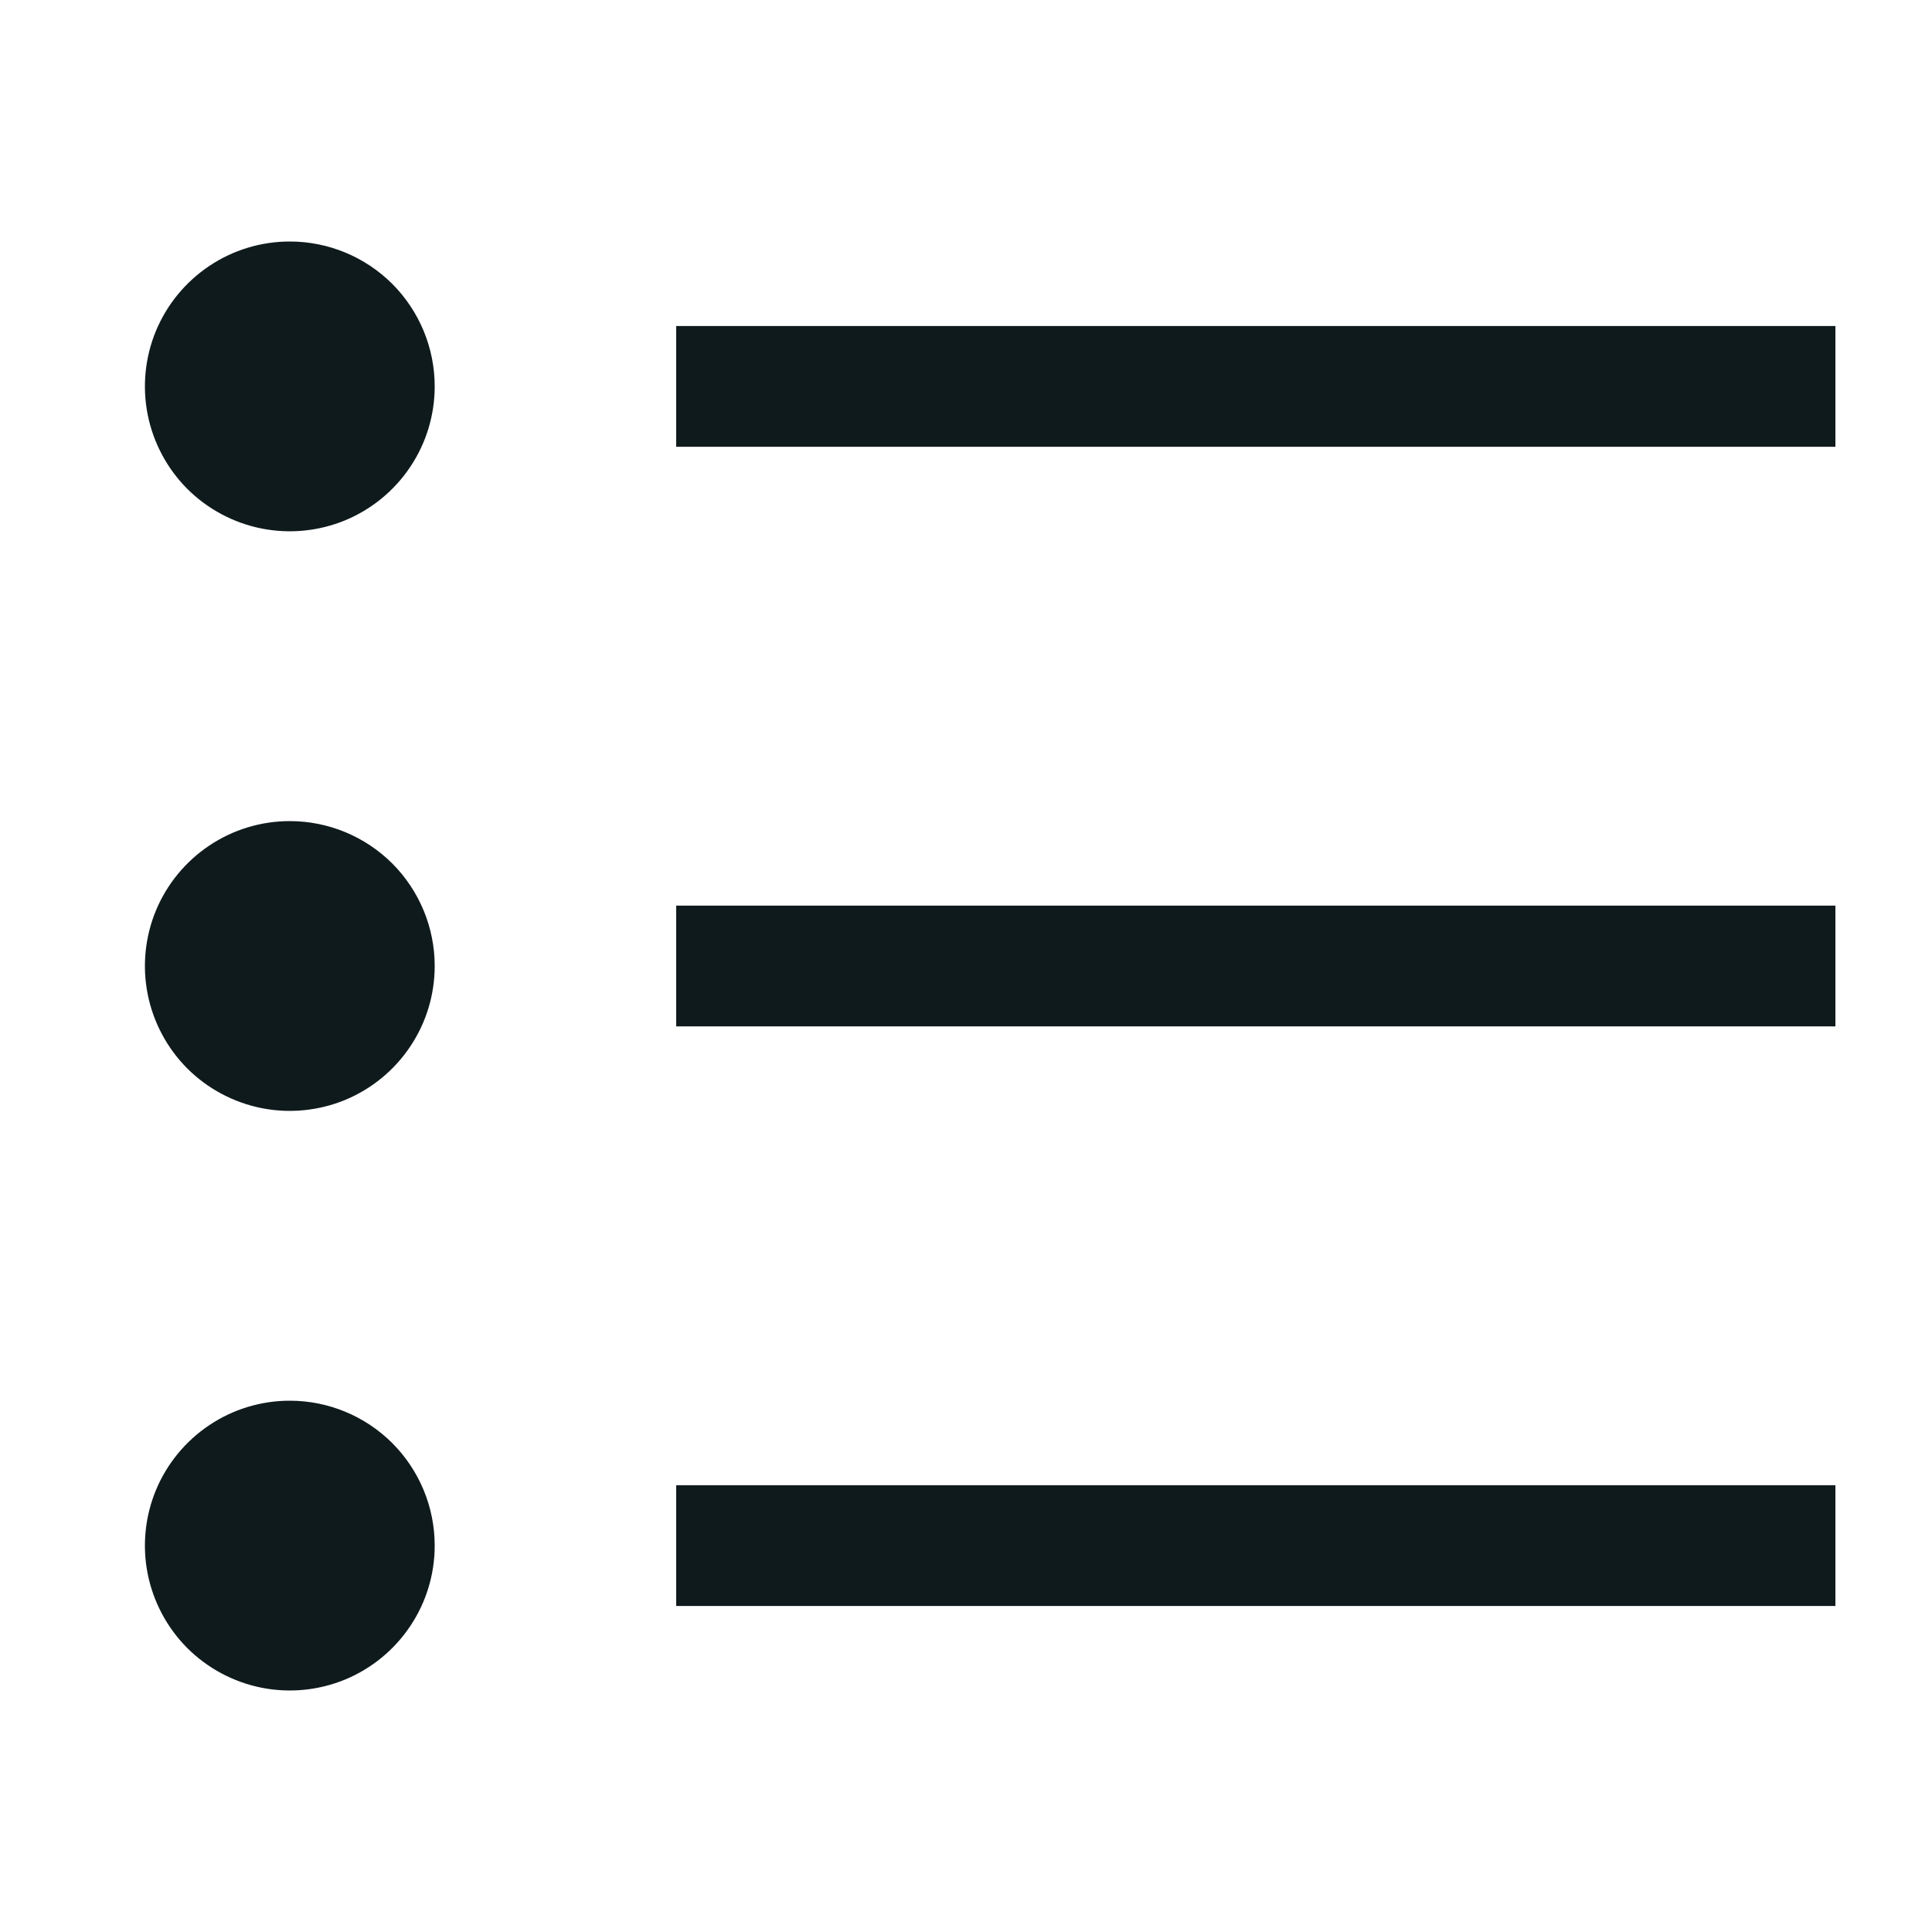 <svg width="20" height="20" viewBox="0 0 20 20" fill="none" xmlns="http://www.w3.org/2000/svg">
<path d="M19 10.625H7V9.375H19V10.625ZM19 3.375H7V4.625H19V3.375ZM19 15.375H7V16.625H19V15.375ZM3 2.5C2.703 2.5 2.413 2.588 2.167 2.753C1.92 2.918 1.728 3.152 1.614 3.426C1.501 3.7 1.471 4.002 1.529 4.293C1.587 4.584 1.73 4.851 1.939 5.061C2.149 5.27 2.416 5.413 2.707 5.471C2.998 5.529 3.3 5.499 3.574 5.386C3.848 5.272 4.082 5.08 4.247 4.833C4.412 4.587 4.5 4.297 4.5 4C4.5 3.602 4.342 3.221 4.061 2.939C3.779 2.658 3.398 2.5 3 2.5ZM3 8.5C2.703 8.5 2.413 8.588 2.167 8.753C1.92 8.918 1.728 9.152 1.614 9.426C1.501 9.7 1.471 10.002 1.529 10.293C1.587 10.584 1.73 10.851 1.939 11.061C2.149 11.27 2.416 11.413 2.707 11.471C2.998 11.529 3.3 11.499 3.574 11.386C3.848 11.272 4.082 11.08 4.247 10.833C4.412 10.587 4.5 10.297 4.5 10C4.5 9.602 4.342 9.221 4.061 8.939C3.779 8.658 3.398 8.5 3 8.5ZM3 14.5C2.703 14.5 2.413 14.588 2.167 14.753C1.92 14.918 1.728 15.152 1.614 15.426C1.501 15.7 1.471 16.002 1.529 16.293C1.587 16.584 1.73 16.851 1.939 17.061C2.149 17.27 2.416 17.413 2.707 17.471C2.998 17.529 3.3 17.499 3.574 17.386C3.848 17.272 4.082 17.08 4.247 16.833C4.412 16.587 4.5 16.297 4.5 16C4.5 15.602 4.342 15.221 4.061 14.939C3.779 14.658 3.398 14.5 3 14.5Z" fill="#0F1A1C"/>
</svg>
